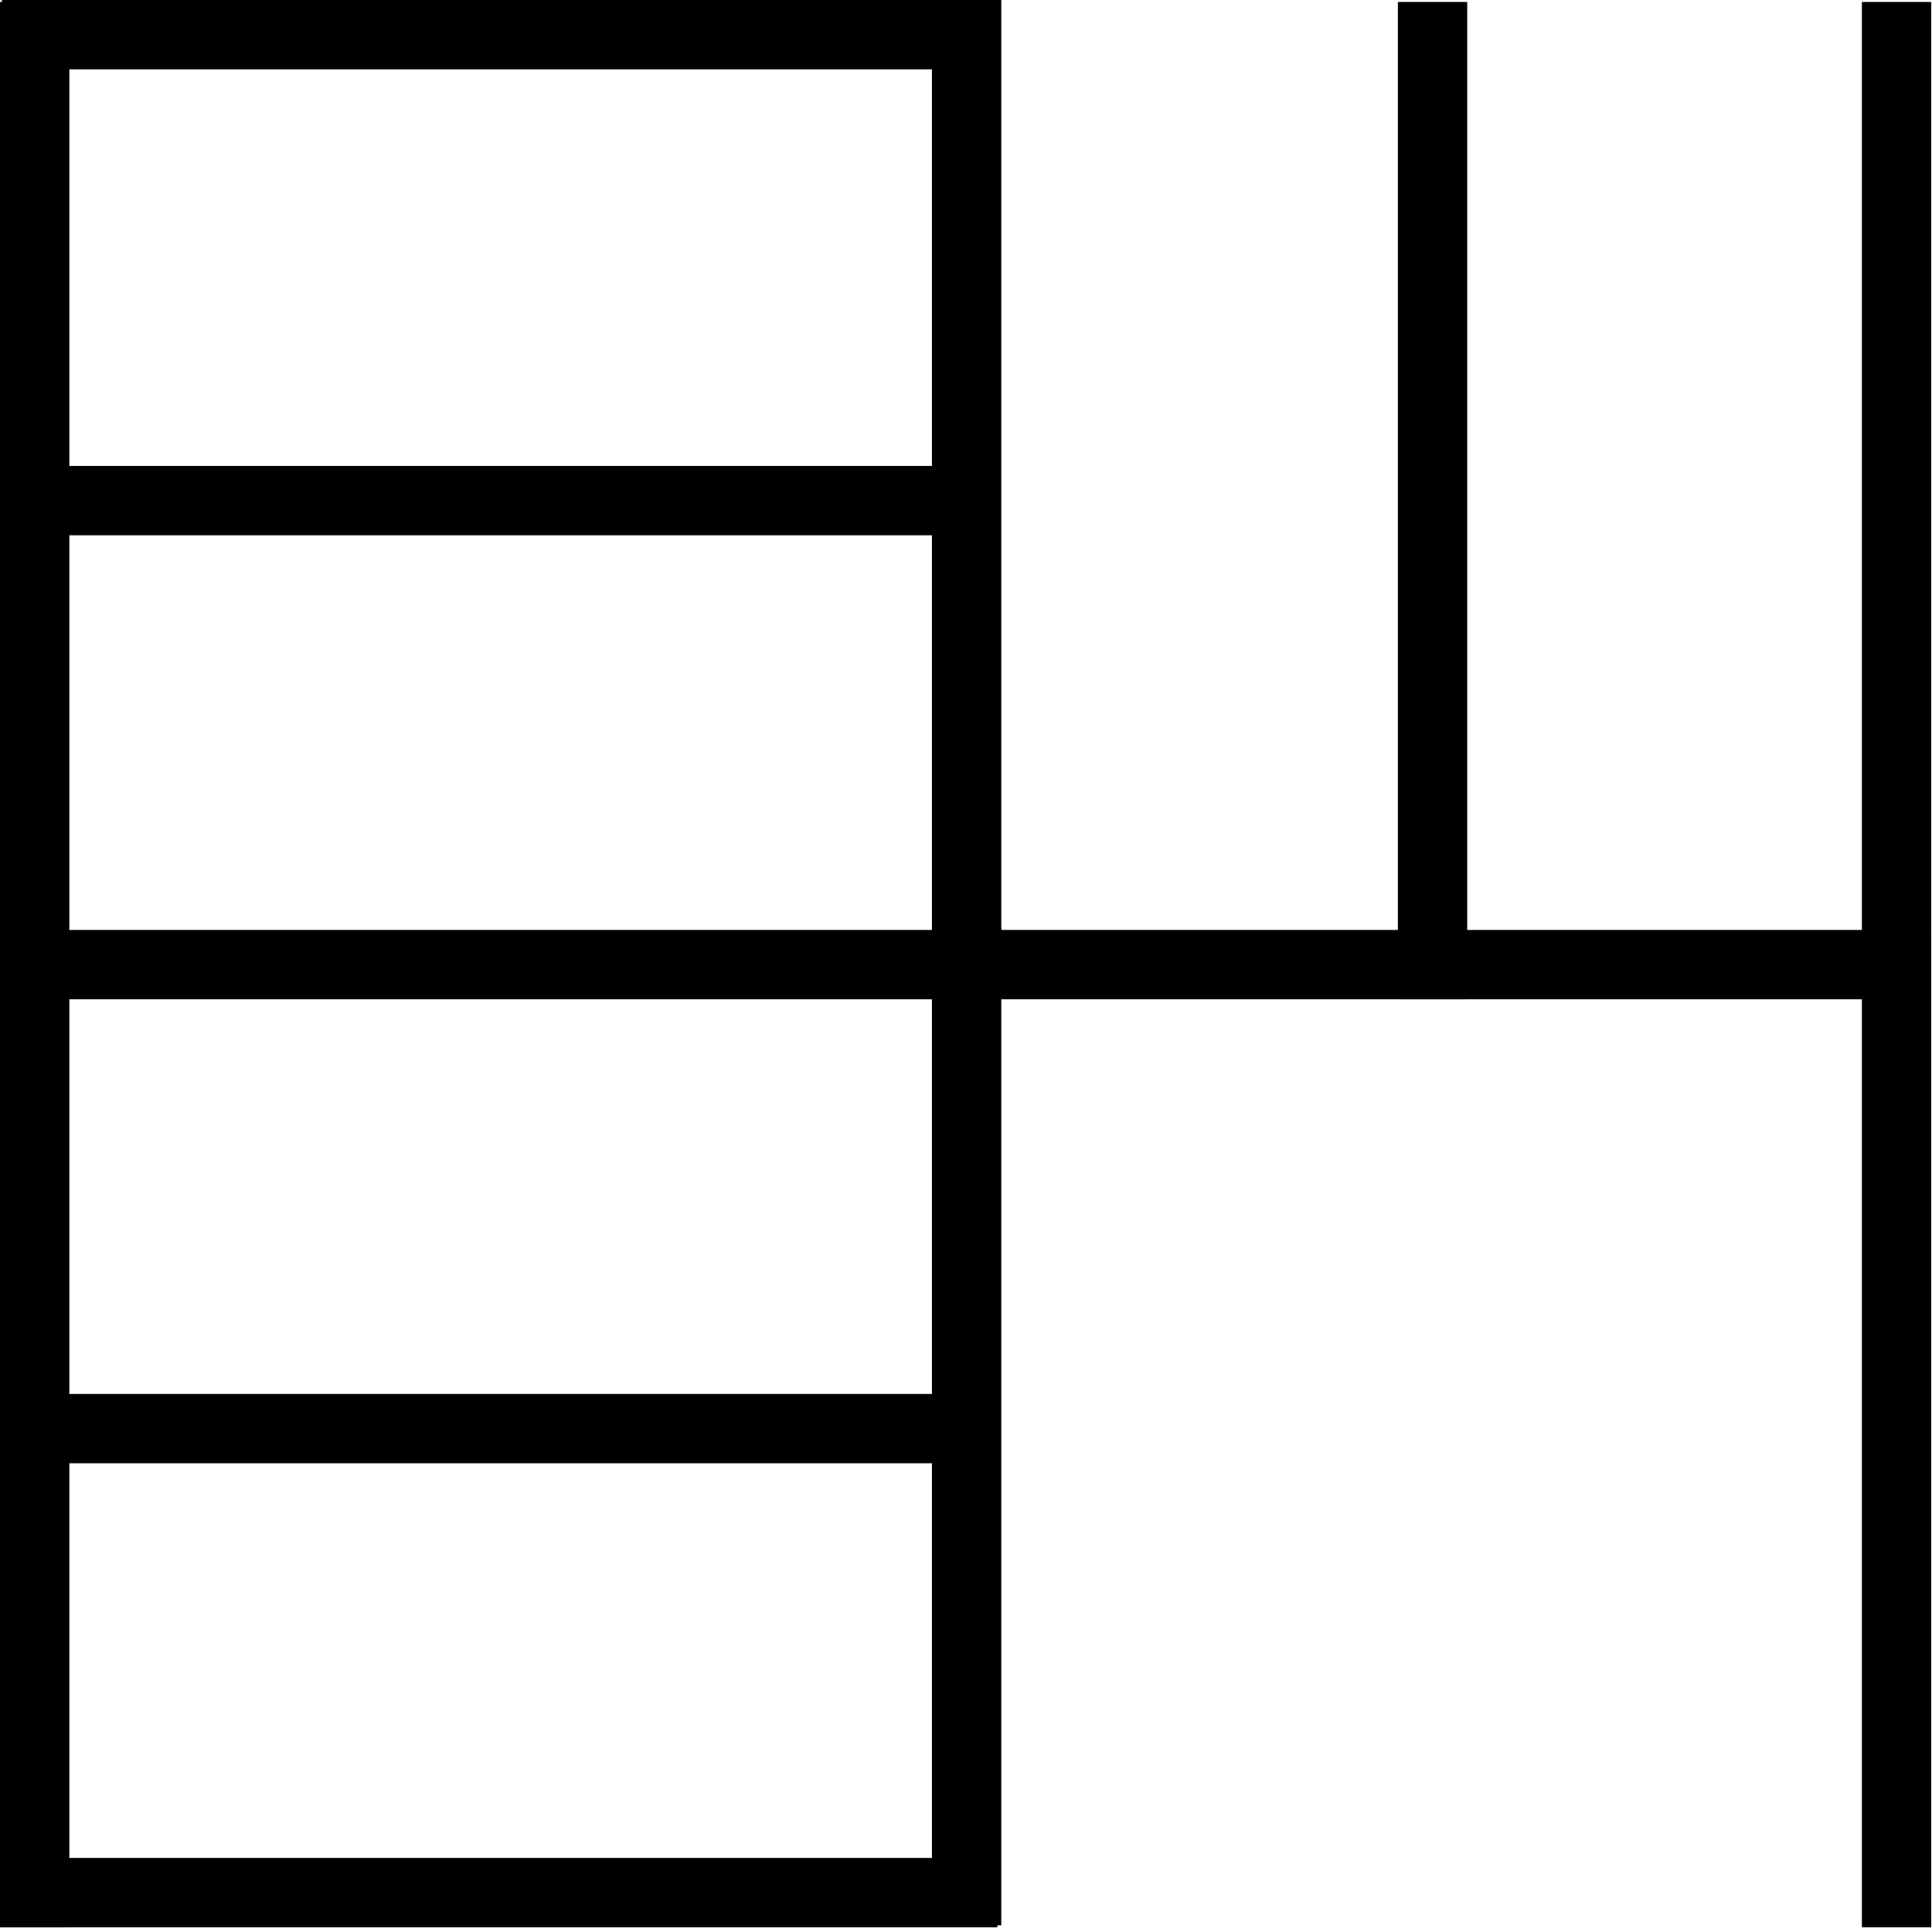 <svg id="Calque_1" data-name="Calque 1" xmlns="http://www.w3.org/2000/svg" viewBox="0 0 613 613"><defs><style>.cls-1{fill:none;stroke:#000;stroke-linecap:square;stroke-miterlimit:10;stroke-width:22px;}</style></defs><title>portfolio-logo</title><line class="cls-1" x1="11.62" y1="11" x2="306.06" y2="11"/><line class="cls-1" x1="11" y1="158.84" x2="305.44" y2="158.84"/><line class="cls-1" x1="11" y1="306.06" x2="305.44" y2="306.06"/><line class="cls-1" x1="11" y1="11.62" x2="11" y2="306.06"/><line class="cls-1" x1="306.69" y1="305.44" x2="306.69" y2="11"/><line class="cls-1" x1="454.53" y1="306.06" x2="454.53" y2="11.62"/><line class="cls-1" x1="601.75" y1="306.06" x2="601.75" y2="11.62"/><line class="cls-1" x1="307.31" y1="306.06" x2="601.75" y2="306.06"/><line class="cls-1" x1="11" y1="453.28" x2="305.44" y2="453.28"/><line class="cls-1" x1="11" y1="600.5" x2="305.44" y2="600.5"/><line class="cls-1" x1="11" y1="306.06" x2="11" y2="600.5"/><line class="cls-1" x1="306.69" y1="599.88" x2="306.69" y2="305.44"/><line class="cls-1" x1="601.75" y1="600.5" x2="601.75" y2="306.06"/></svg>
